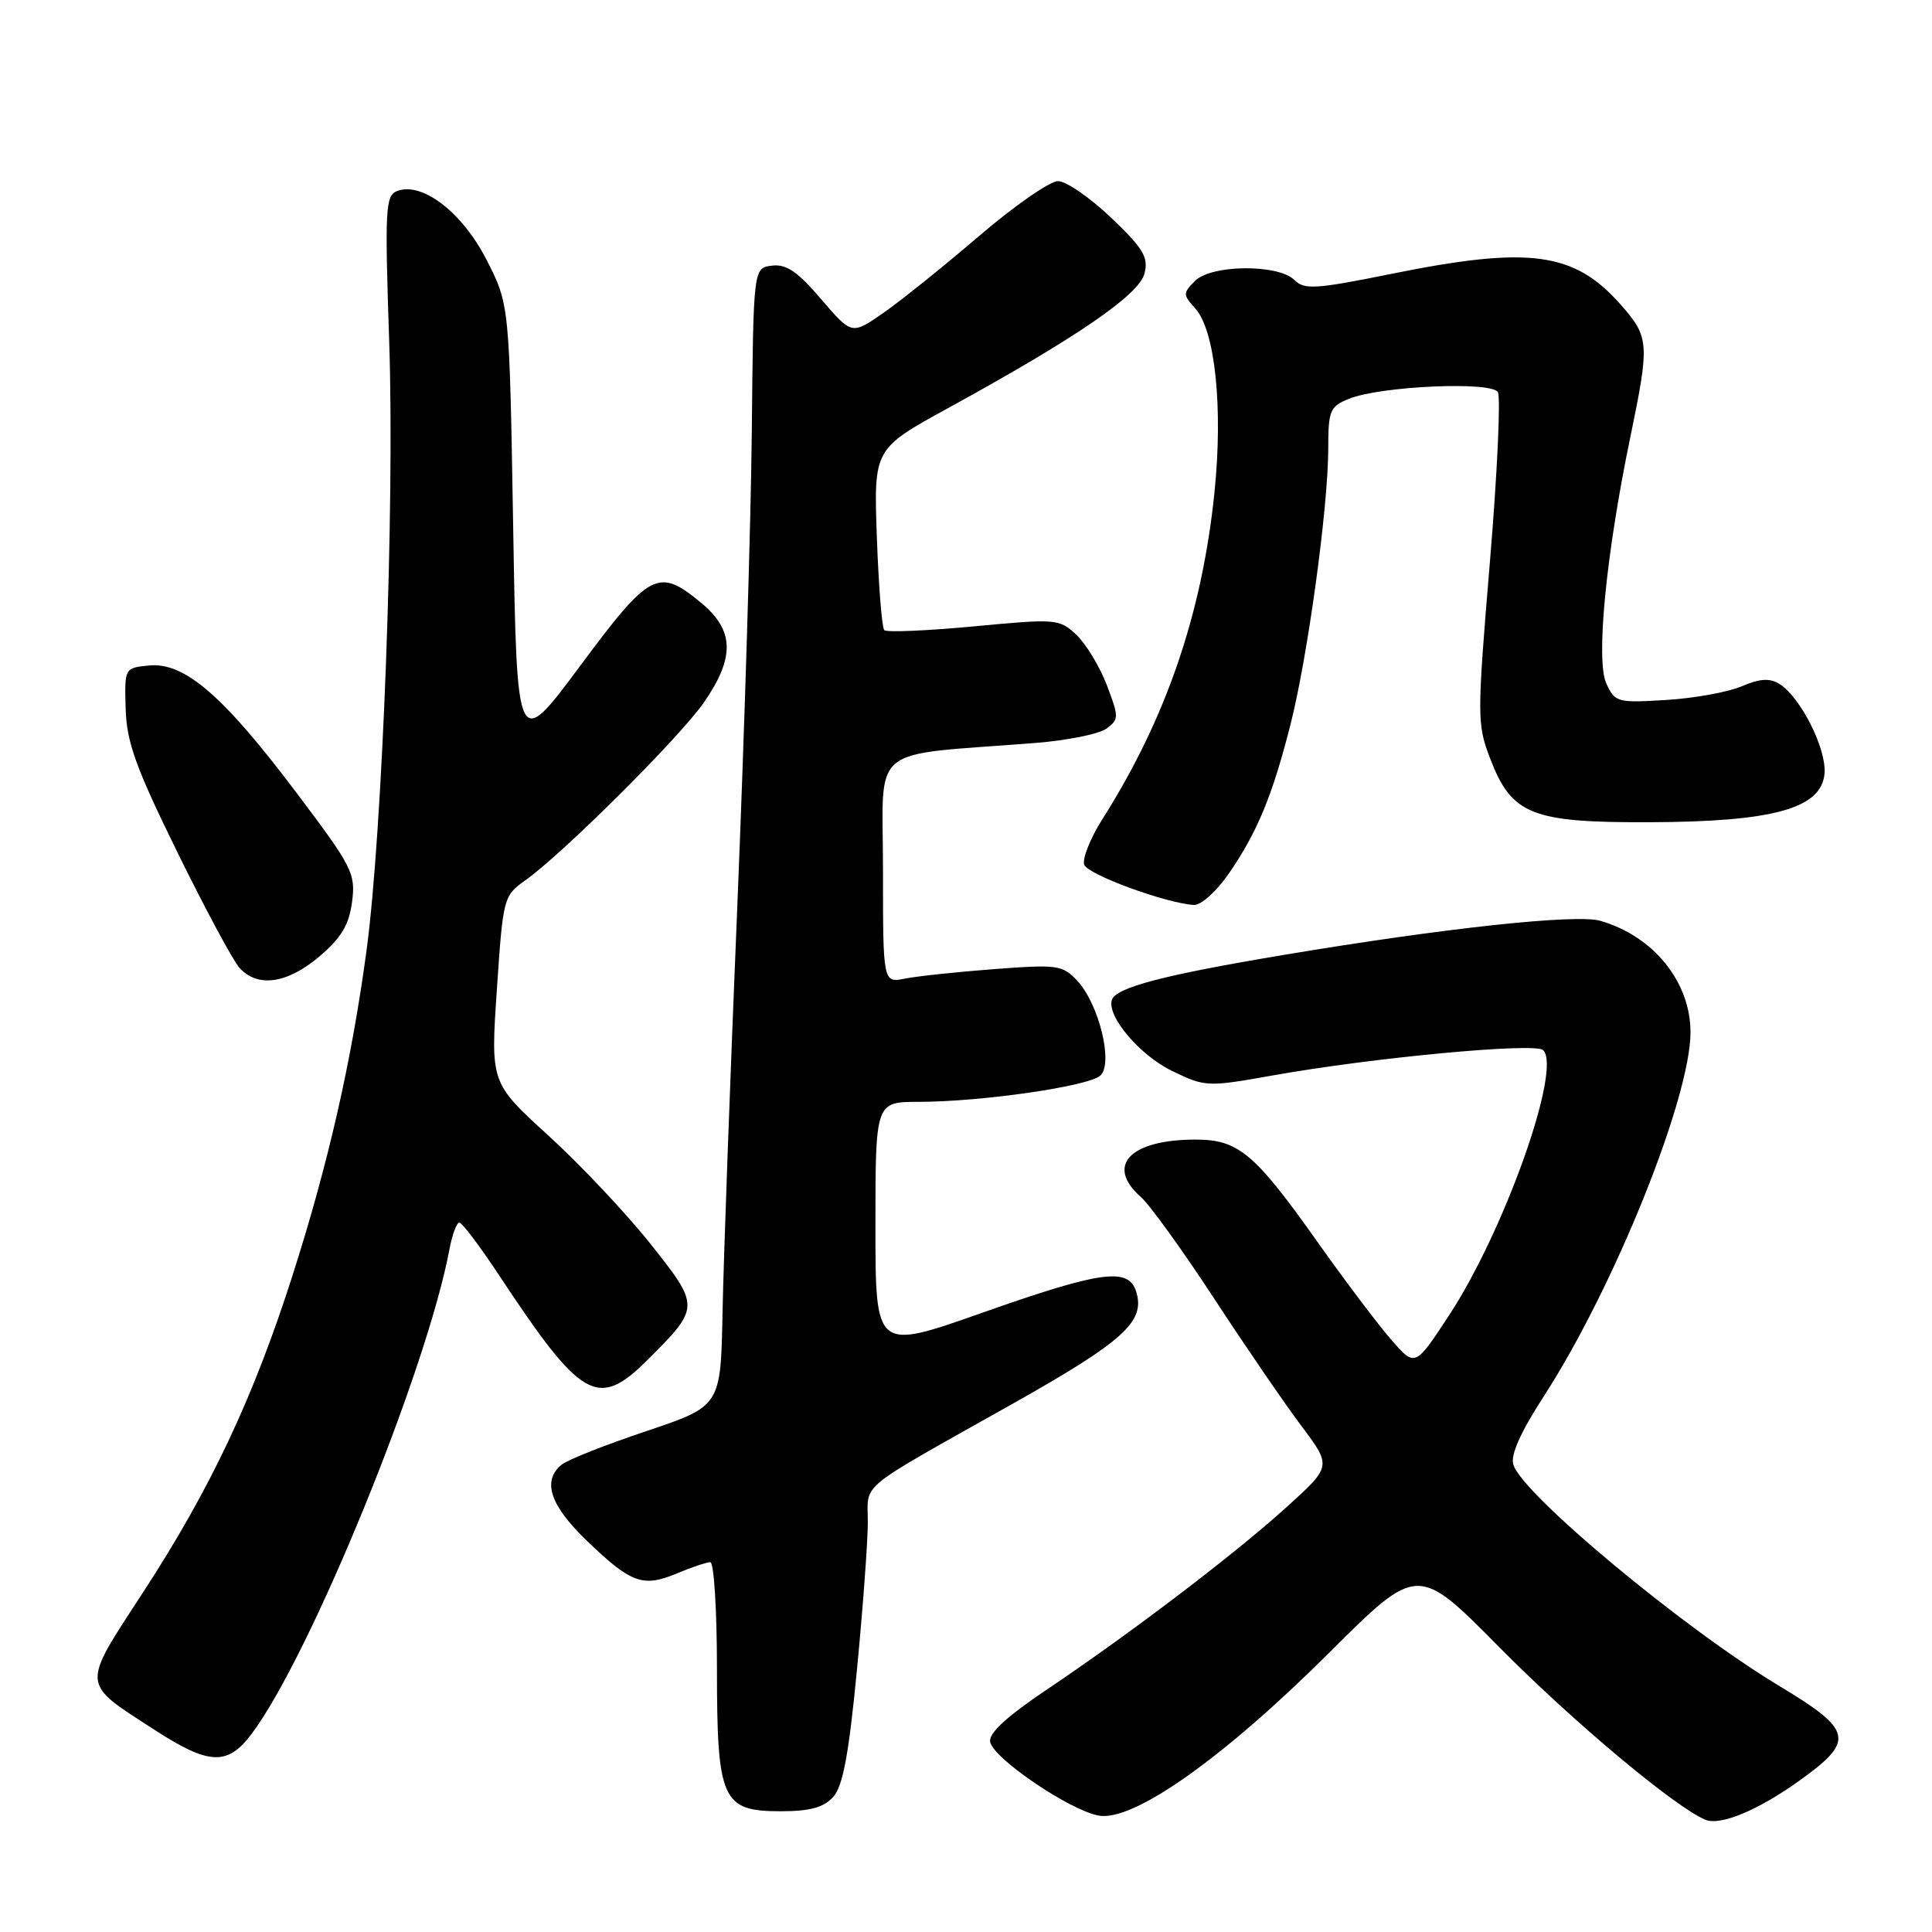 <?xml version="1.0" encoding="UTF-8" standalone="no"?>
<!DOCTYPE svg PUBLIC "-//W3C//DTD SVG 1.1//EN" "http://www.w3.org/Graphics/SVG/1.1/DTD/svg11.dtd" >
<svg xmlns="http://www.w3.org/2000/svg" xmlns:xlink="http://www.w3.org/1999/xlink" version="1.1" viewBox="0 0 256 256">
 <g >
 <path fill="currentColor"
d=" M 238.48 235.91 C 245.85 230.61 245.55 229.28 235.62 223.31 C 223.00 215.70 201.78 198.04 200.53 194.09 C 200.12 192.81 201.45 189.82 204.57 185.00 C 213.88 170.61 224.00 145.49 224.00 136.78 C 224.00 130.10 219.08 124.03 212.04 122.01 C 208.84 121.09 191.46 122.96 170.23 126.51 C 154.15 129.20 147.86 130.84 147.33 132.50 C 146.64 134.65 151.03 139.84 155.30 141.90 C 159.70 144.03 159.96 144.05 168.65 142.50 C 181.86 140.14 203.35 138.12 204.46 139.14 C 207.02 141.48 199.36 163.10 191.98 174.33 C 187.50 181.16 187.50 181.16 184.32 177.49 C 182.56 175.47 178.12 169.58 174.45 164.39 C 166.24 152.81 164.07 151.00 158.43 151.00 C 149.73 151.00 146.44 154.44 151.16 158.60 C 152.35 159.64 156.70 165.68 160.84 172.00 C 164.97 178.32 170.18 185.93 172.41 188.90 C 176.46 194.29 176.46 194.29 170.48 199.70 C 163.55 205.97 149.90 216.36 138.69 223.89 C 133.37 227.47 130.98 229.67 131.20 230.81 C 131.62 233.00 141.64 239.81 145.54 240.57 C 150.10 241.46 162.04 233.03 176.17 218.95 C 187.85 207.32 187.85 207.32 198.67 218.27 C 208.42 228.13 221.98 239.48 225.98 241.13 C 227.97 241.95 232.98 239.86 238.48 235.91 Z  M 110.40 238.11 C 111.68 236.70 112.47 232.49 113.54 221.36 C 114.33 213.19 114.98 204.37 114.99 201.77 C 115.00 196.32 113.18 197.82 134.14 186.03 C 148.95 177.69 151.80 175.10 150.54 171.12 C 149.52 167.90 145.87 168.40 130.09 173.97 C 116.00 178.94 116.00 178.94 116.00 162.47 C 116.00 146.00 116.00 146.00 121.75 146.00 C 129.99 146.00 144.27 143.94 145.80 142.52 C 147.55 140.92 145.63 133.05 142.74 129.95 C 140.80 127.87 140.13 127.78 131.75 128.41 C 126.84 128.78 121.51 129.35 119.91 129.67 C 117.00 130.25 117.00 130.25 117.00 115.20 C 117.00 98.33 114.74 100.21 137.16 98.45 C 141.38 98.12 145.63 97.26 146.60 96.55 C 148.28 95.32 148.28 95.03 146.66 90.78 C 145.72 88.32 143.90 85.32 142.63 84.12 C 140.37 82.00 139.98 81.96 129.02 83.00 C 122.81 83.58 117.48 83.81 117.17 83.50 C 116.86 83.19 116.42 77.66 116.19 71.21 C 115.77 59.48 115.77 59.48 125.64 54.07 C 142.69 44.72 150.95 39.06 151.65 36.24 C 152.20 34.08 151.50 32.92 147.22 28.84 C 144.43 26.18 141.27 24.00 140.19 24.00 C 139.11 24.00 134.38 27.29 129.69 31.31 C 125.00 35.33 119.29 39.91 117.01 41.49 C 112.86 44.37 112.86 44.37 108.80 39.63 C 105.69 35.99 104.18 34.96 102.29 35.20 C 99.83 35.50 99.83 35.50 99.62 57.00 C 99.51 68.83 98.64 97.17 97.70 120.00 C 96.75 142.82 95.87 167.09 95.74 173.91 C 95.50 186.32 95.50 186.32 85.65 189.63 C 80.23 191.44 75.16 193.45 74.40 194.09 C 71.81 196.23 72.89 199.47 77.75 204.15 C 83.63 209.80 85.18 210.37 89.68 208.49 C 91.64 207.67 93.64 207.00 94.12 207.00 C 94.60 207.00 95.00 213.32 95.00 221.04 C 95.00 238.55 95.65 240.00 103.46 240.00 C 107.32 240.00 109.14 239.50 110.40 238.11 Z  M 33.34 229.75 C 41.11 219.42 56.54 181.63 59.55 165.56 C 59.92 163.60 60.51 162.00 60.87 162.00 C 61.22 162.00 63.52 165.04 65.98 168.75 C 77.12 185.62 79.20 186.80 85.92 180.08 C 92.76 173.24 92.77 173.09 86.19 164.82 C 82.99 160.79 76.91 154.34 72.69 150.49 C 65.00 143.48 65.00 143.48 65.84 131.10 C 66.65 118.96 66.73 118.68 69.59 116.66 C 74.56 113.14 90.05 97.72 93.27 93.08 C 97.40 87.11 97.31 83.53 92.92 79.89 C 87.23 75.18 86.16 75.73 76.86 88.25 C 68.50 99.50 68.50 99.50 68.00 69.93 C 67.50 40.35 67.50 40.35 64.47 34.43 C 61.26 28.14 55.94 24.04 52.62 25.31 C 51.07 25.91 50.98 27.64 51.57 45.23 C 52.31 66.97 50.70 110.18 48.56 126.00 C 46.58 140.66 43.51 154.15 38.80 168.88 C 33.59 185.20 27.89 197.29 18.96 210.99 C 10.73 223.62 10.67 222.86 20.41 229.17 C 27.70 233.90 30.14 234.01 33.34 229.75 Z  M 42.32 126.74 C 45.23 124.26 46.25 122.56 46.65 119.50 C 47.14 115.74 46.71 114.88 39.19 104.92 C 29.55 92.13 24.44 87.74 19.77 88.18 C 16.50 88.50 16.50 88.50 16.65 93.88 C 16.77 98.32 17.96 101.63 23.48 112.88 C 27.16 120.37 30.87 127.29 31.74 128.25 C 34.13 130.91 38.06 130.34 42.32 126.74 Z  M 162.84 115.73 C 166.60 110.26 168.58 105.49 170.98 96.07 C 173.27 87.10 176.00 67.15 176.00 59.42 C 176.00 54.39 176.22 53.86 178.75 52.84 C 182.91 51.16 197.57 50.50 198.47 51.95 C 198.87 52.60 198.40 62.73 197.42 74.46 C 195.71 94.94 195.71 95.96 197.44 100.47 C 200.29 107.95 202.90 109.00 218.50 108.95 C 234.98 108.90 241.36 107.13 241.76 102.50 C 242.04 99.23 238.58 92.37 235.78 90.62 C 234.51 89.83 233.18 89.91 230.78 90.94 C 228.97 91.71 224.47 92.53 220.77 92.75 C 214.30 93.15 213.98 93.06 212.84 90.55 C 211.44 87.47 212.80 73.48 216.01 58.00 C 218.60 45.47 218.55 44.69 214.77 40.39 C 208.60 33.37 202.68 32.57 184.26 36.31 C 174.37 38.31 172.83 38.41 171.54 37.12 C 169.40 34.97 160.53 35.04 158.35 37.22 C 156.73 38.84 156.73 39.04 158.38 40.87 C 161.01 43.78 162.08 53.99 160.92 65.27 C 159.28 81.31 154.49 95.27 146.08 108.53 C 144.46 111.09 143.38 113.81 143.67 114.59 C 144.18 115.91 154.54 119.70 158.20 119.91 C 159.15 119.96 161.21 118.10 162.84 115.73 Z "/>
</g>
</svg>